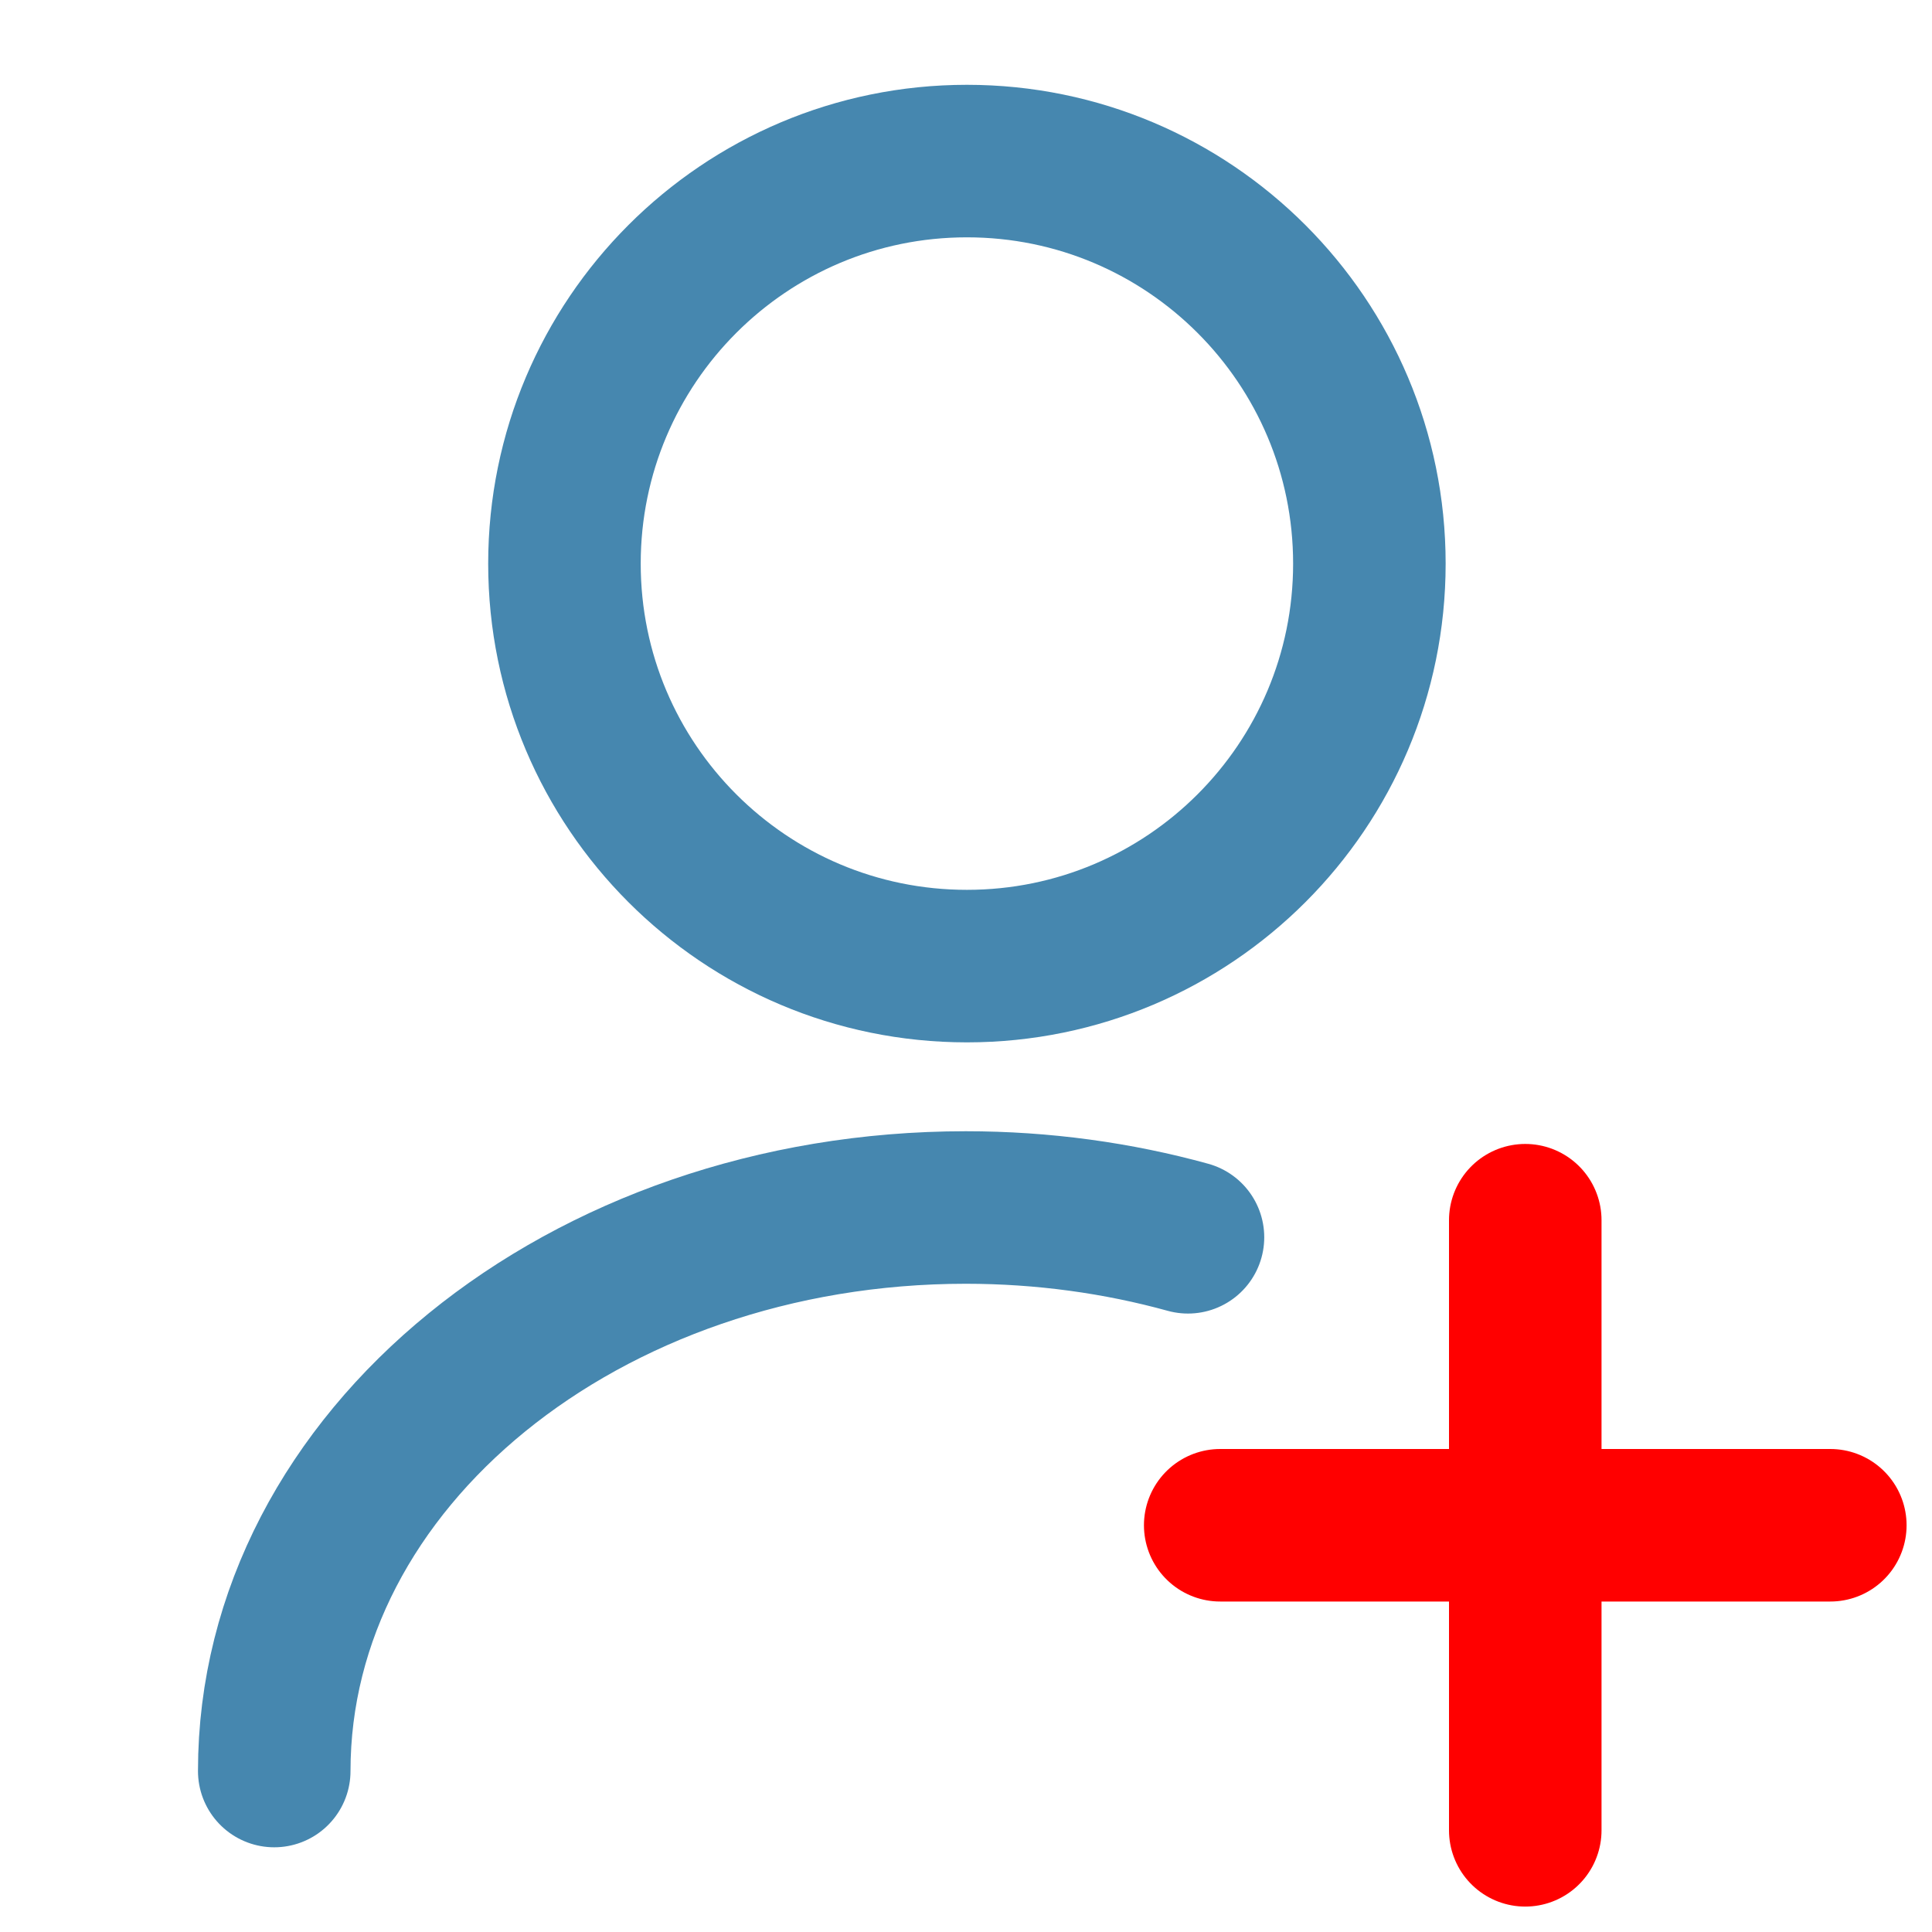 <svg width="19" height="19" viewBox="0 0 19 19" fill="none" xmlns="http://www.w3.org/2000/svg">
  <path d="M9.509 9.501C11.695 9.501 13.467 7.729 13.467 5.543C13.467 3.357 11.695 1.584 9.509 1.584C7.323 1.584 5.551 3.357 5.551 5.543C5.551 7.729 7.323 9.501 9.509 9.501Z" stroke="#4687af" stroke-width="1.5" stroke-linecap="round" stroke-linejoin="round"/>
  <path d="M2.697 17.417C2.697 14.353 5.745 11.875 9.498 11.875C10.258 11.875 10.994 11.978 11.683 12.168" stroke="#4687af" stroke-width="1.5" stroke-linecap="round" stroke-linejoin="round"/>
  <path d="M18 15H12" stroke="#ff0000" stroke-width="1.5" stroke-miterlimit="10" stroke-linecap="round" stroke-linejoin="round"/>
  <path d="M15 12V18" stroke="#ff0000" stroke-width="1.5" stroke-miterlimit="10" stroke-linecap="round" stroke-linejoin="round"/>
</svg>
